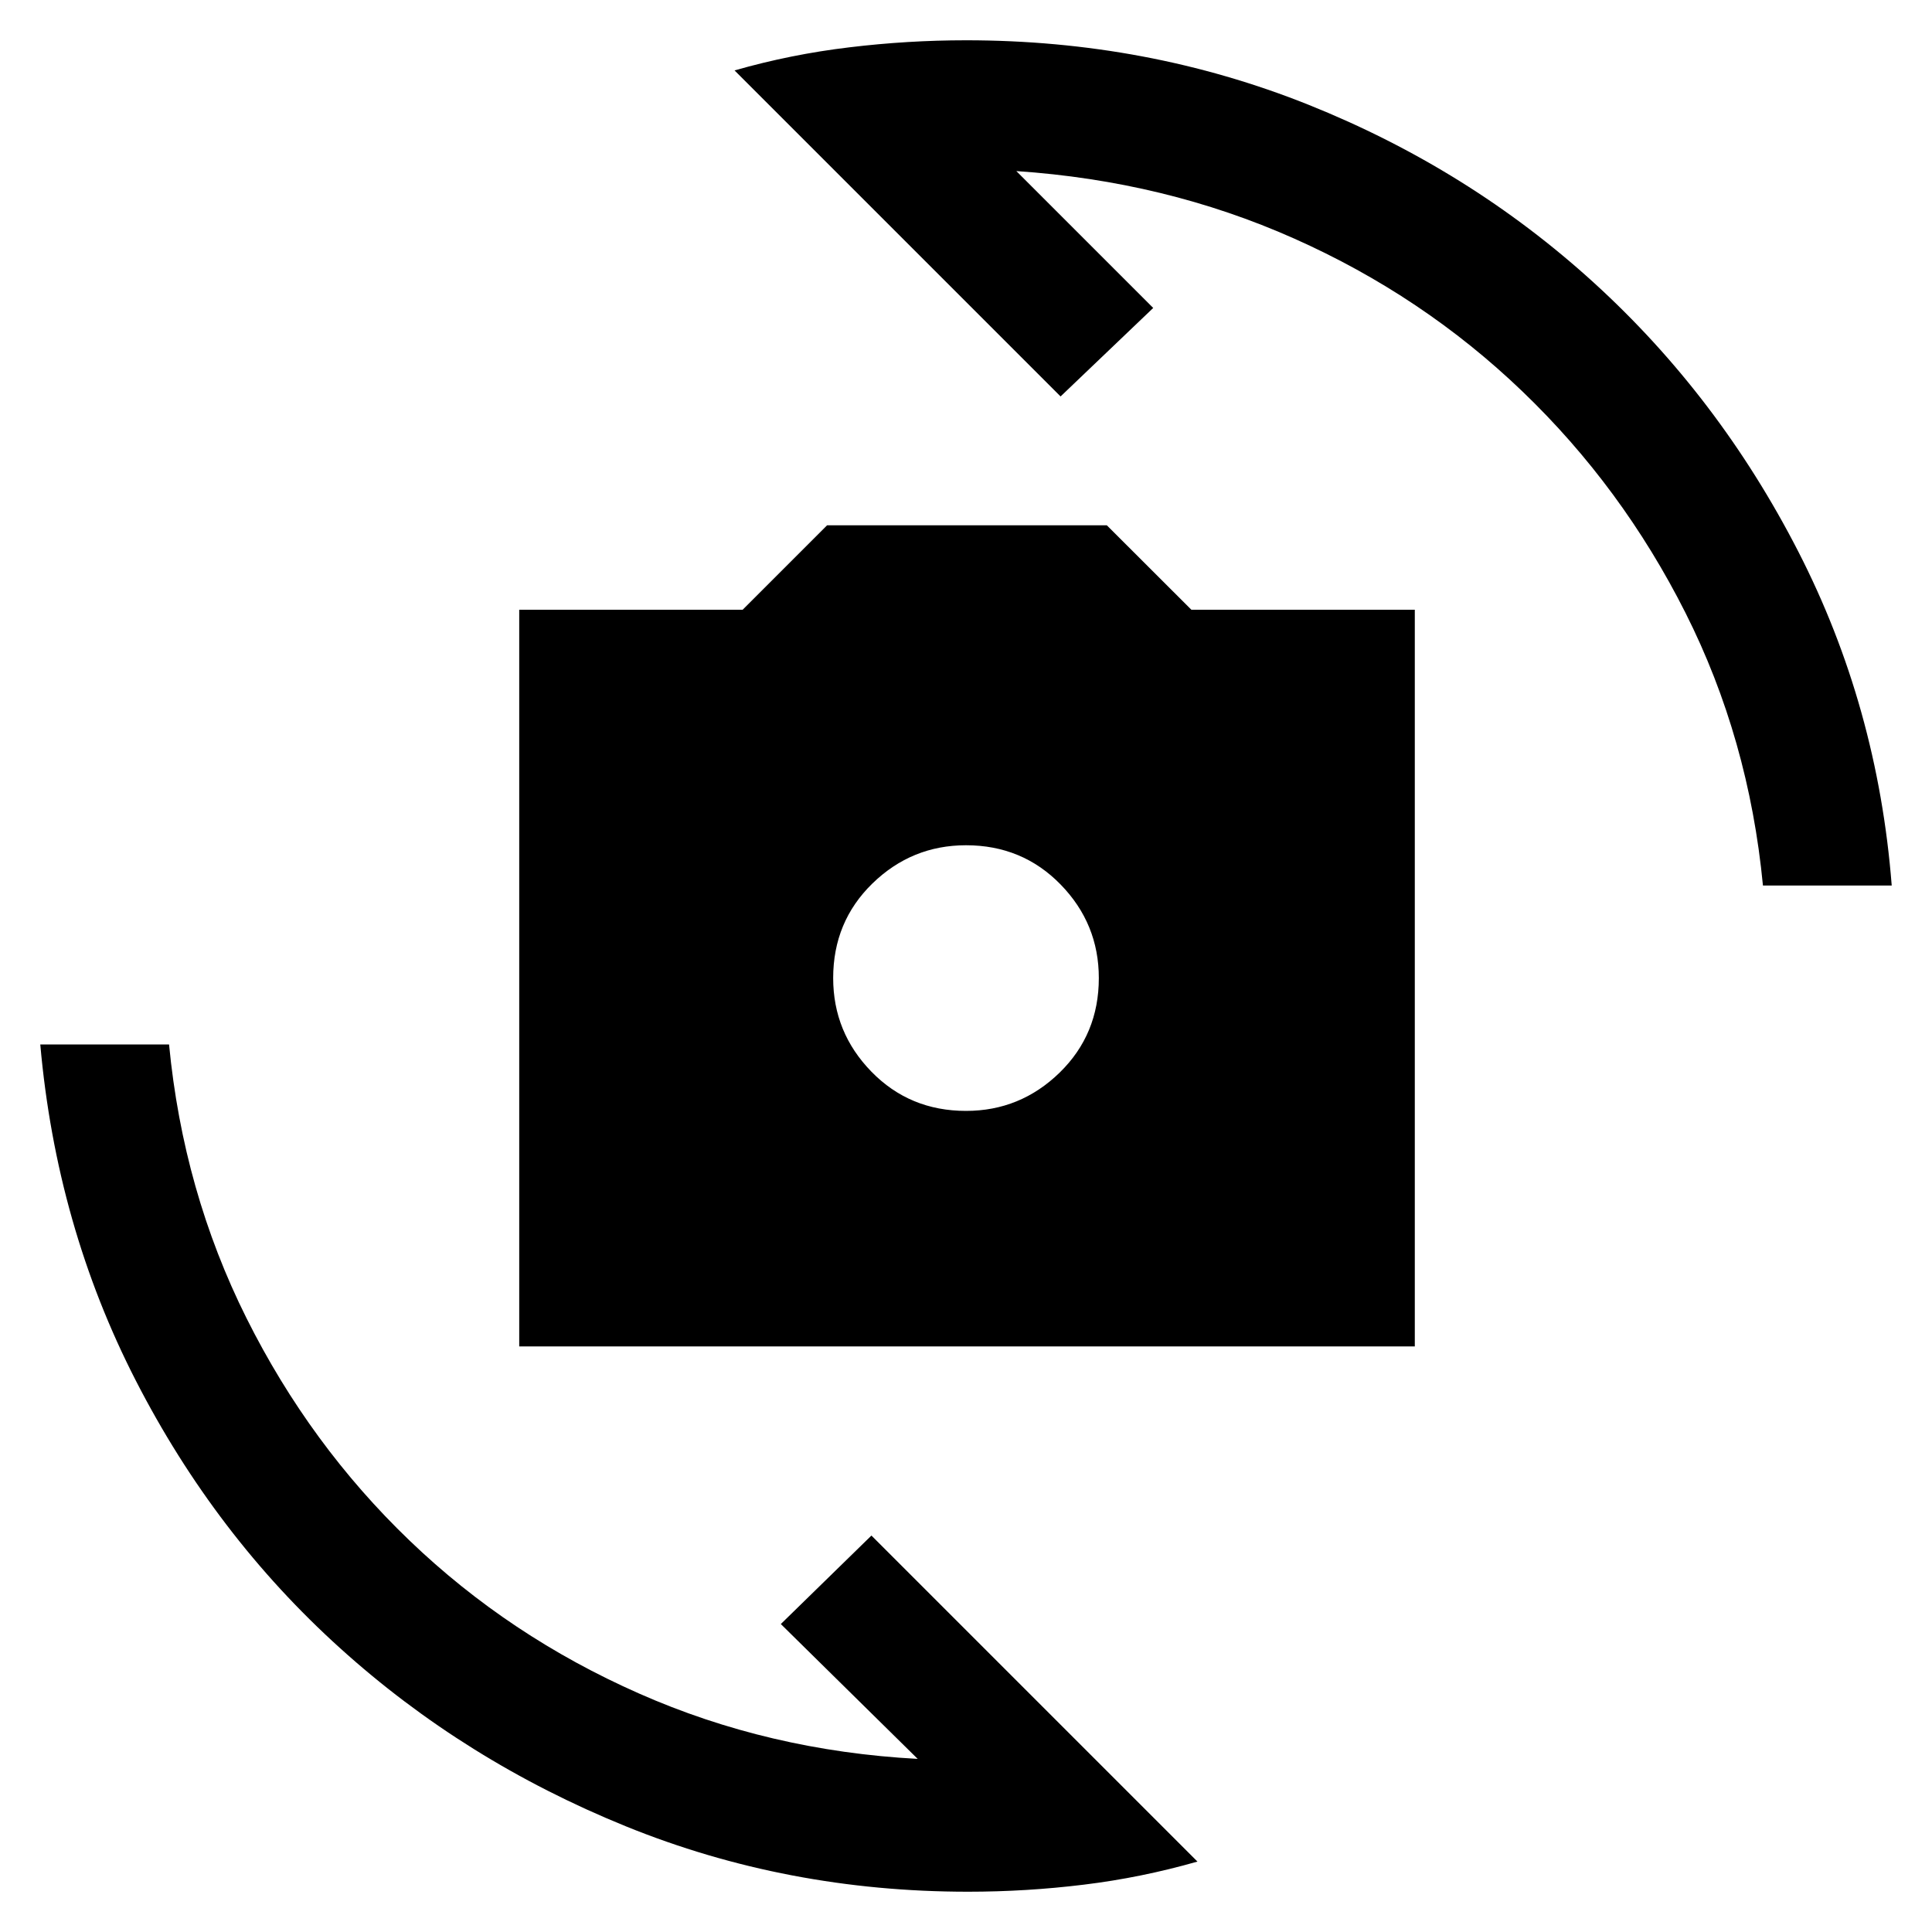 <svg xmlns="http://www.w3.org/2000/svg" height="20" width="20"><path d="M5.375 13.938V6.312H7.688L8.562 5.438H11.458L12.333 6.312H14.646V13.938ZM10 11.5Q10.562 11.5 10.969 11.104Q11.375 10.708 11.375 10.125Q11.375 9.562 10.979 9.156Q10.583 8.75 10 8.75Q9.438 8.75 9.031 9.146Q8.625 9.542 8.625 10.125Q8.625 10.688 9.021 11.094Q9.417 11.5 10 11.5ZM7.604 0.729Q8.188 0.562 8.792 0.49Q9.396 0.417 10 0.417Q11.875 0.417 13.542 1.083Q15.208 1.75 16.5 2.927Q17.792 4.104 18.615 5.708Q19.438 7.312 19.583 9.167H18.25Q18.104 7.646 17.448 6.344Q16.792 5.042 15.76 4.052Q14.729 3.062 13.396 2.469Q12.062 1.875 10.521 1.771L11.938 3.188L10.979 4.104ZM12.396 19.271Q11.812 19.438 11.219 19.51Q10.625 19.583 10.021 19.583Q8.146 19.583 6.479 18.906Q4.812 18.229 3.521 17.062Q2.229 15.896 1.406 14.292Q0.583 12.688 0.417 10.812H1.75Q1.896 12.333 2.552 13.646Q3.208 14.958 4.24 15.948Q5.271 16.938 6.615 17.531Q7.958 18.125 9.5 18.208L8.083 16.812L9.021 15.896Z"/></svg>